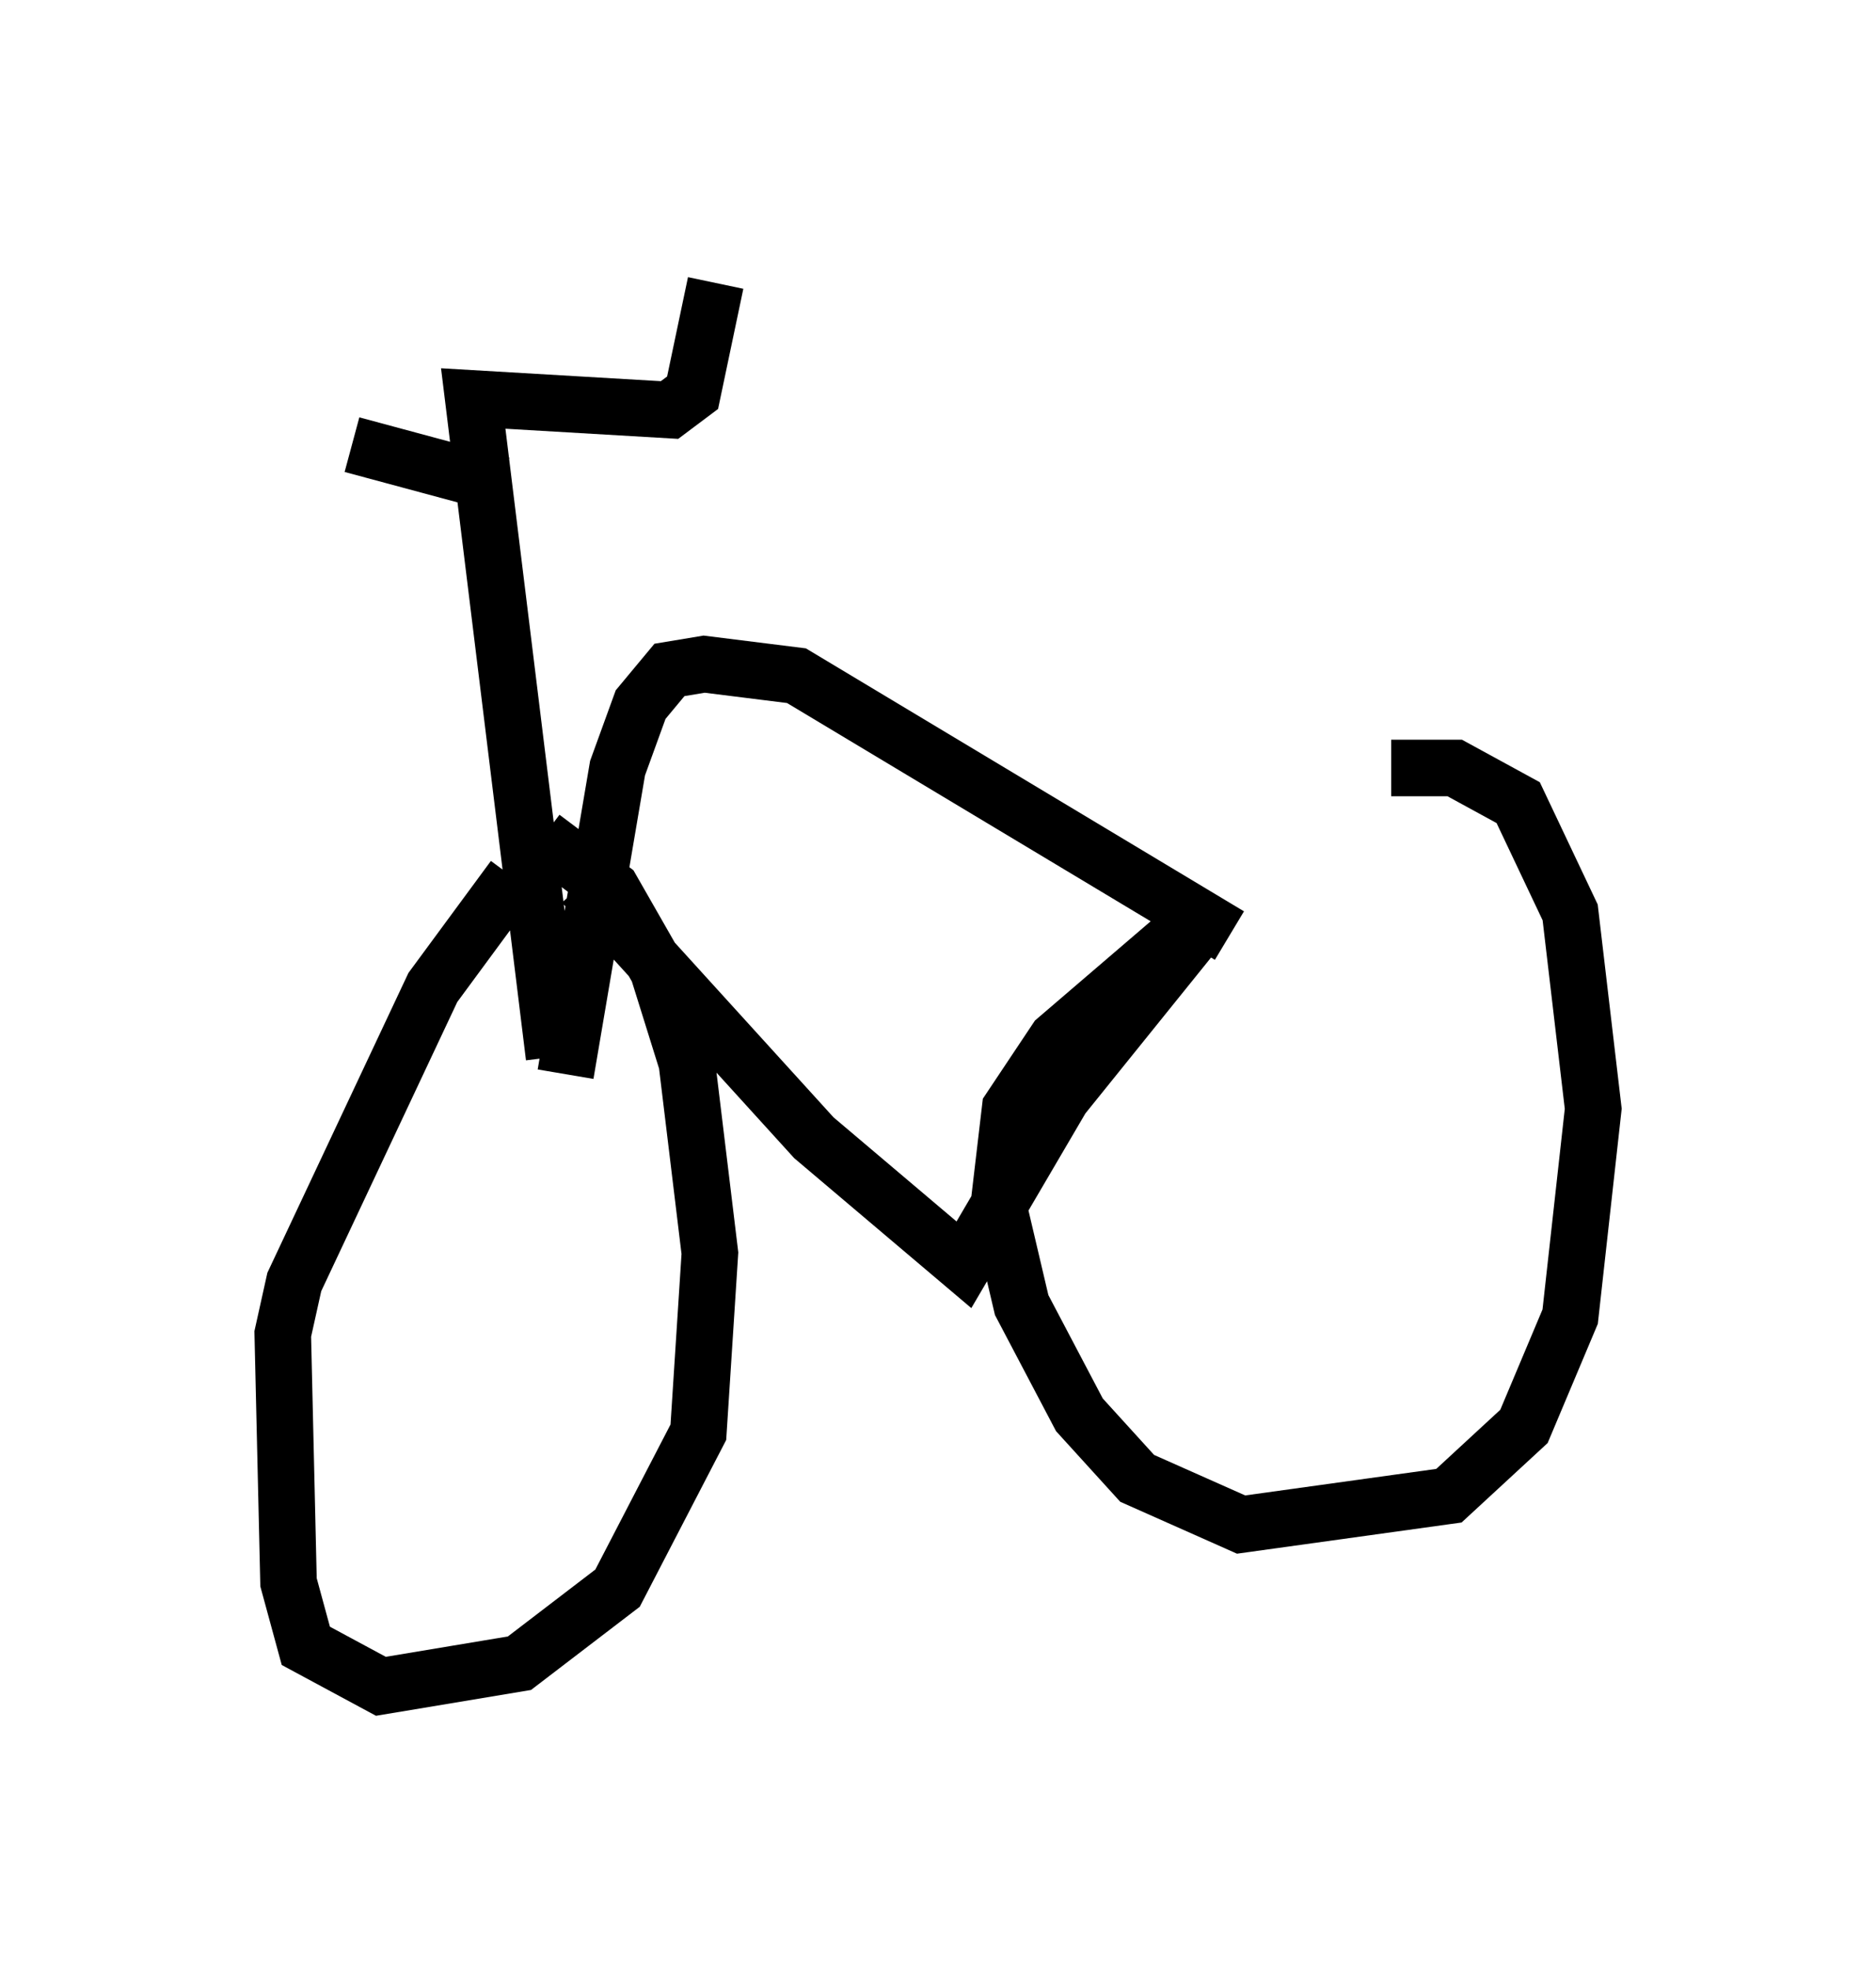 <?xml version="1.0" encoding="utf-8" ?>
<svg baseProfile="full" height="34.807" version="1.1" width="33.173" xmlns="http://www.w3.org/2000/svg" xmlns:ev="http://www.w3.org/2001/xml-events" xmlns:xlink="http://www.w3.org/1999/xlink"><defs /><rect fill="white" height="34.807" width="33.173" x="0" y="0" /><path d="M25.213, 14.086 m-4.39, 2.45 l-2.144, 1.838 -0.817, 1.225 l-0.204, 1.735 0.408, 1.735 l1.021, 1.94 1.021, 1.123 l1.838, 0.817 3.675, -0.51 l1.327, -1.225 0.817, -1.94 l0.408, -3.675 -0.408, -3.471 l-0.919, -1.94 -1.123, -0.613 l-1.123, 0.0 m-15.517, 1.94 l-1.429, 1.94 -2.45, 5.206 l-0.204, 0.919 0.102, 4.39 l0.306, 1.123 1.327, 0.715 l2.45, -0.408 1.735, -1.327 l1.429, -2.756 0.204, -3.165 l-0.408, -3.369 -0.51, -1.633 l-0.817, -1.429 -1.225, -0.919 m0.715, 0.817 l4.083, 4.492 2.654, 2.246 l1.735, -2.96 2.552, -3.165 m0.408, 0.306 l-7.656, -4.594 -1.633, -0.204 l-0.613, 0.102 -0.51, 0.613 l-0.408, 1.123 -0.919, 5.41 m-0.204, -0.306 l-1.429, -11.638 3.471, 0.204 l0.408, -0.306 0.408, -1.94 m-3.777, 3.573 l-2.654, -0.715 " fill="none" stroke="black" stroke-width="1" /></svg>